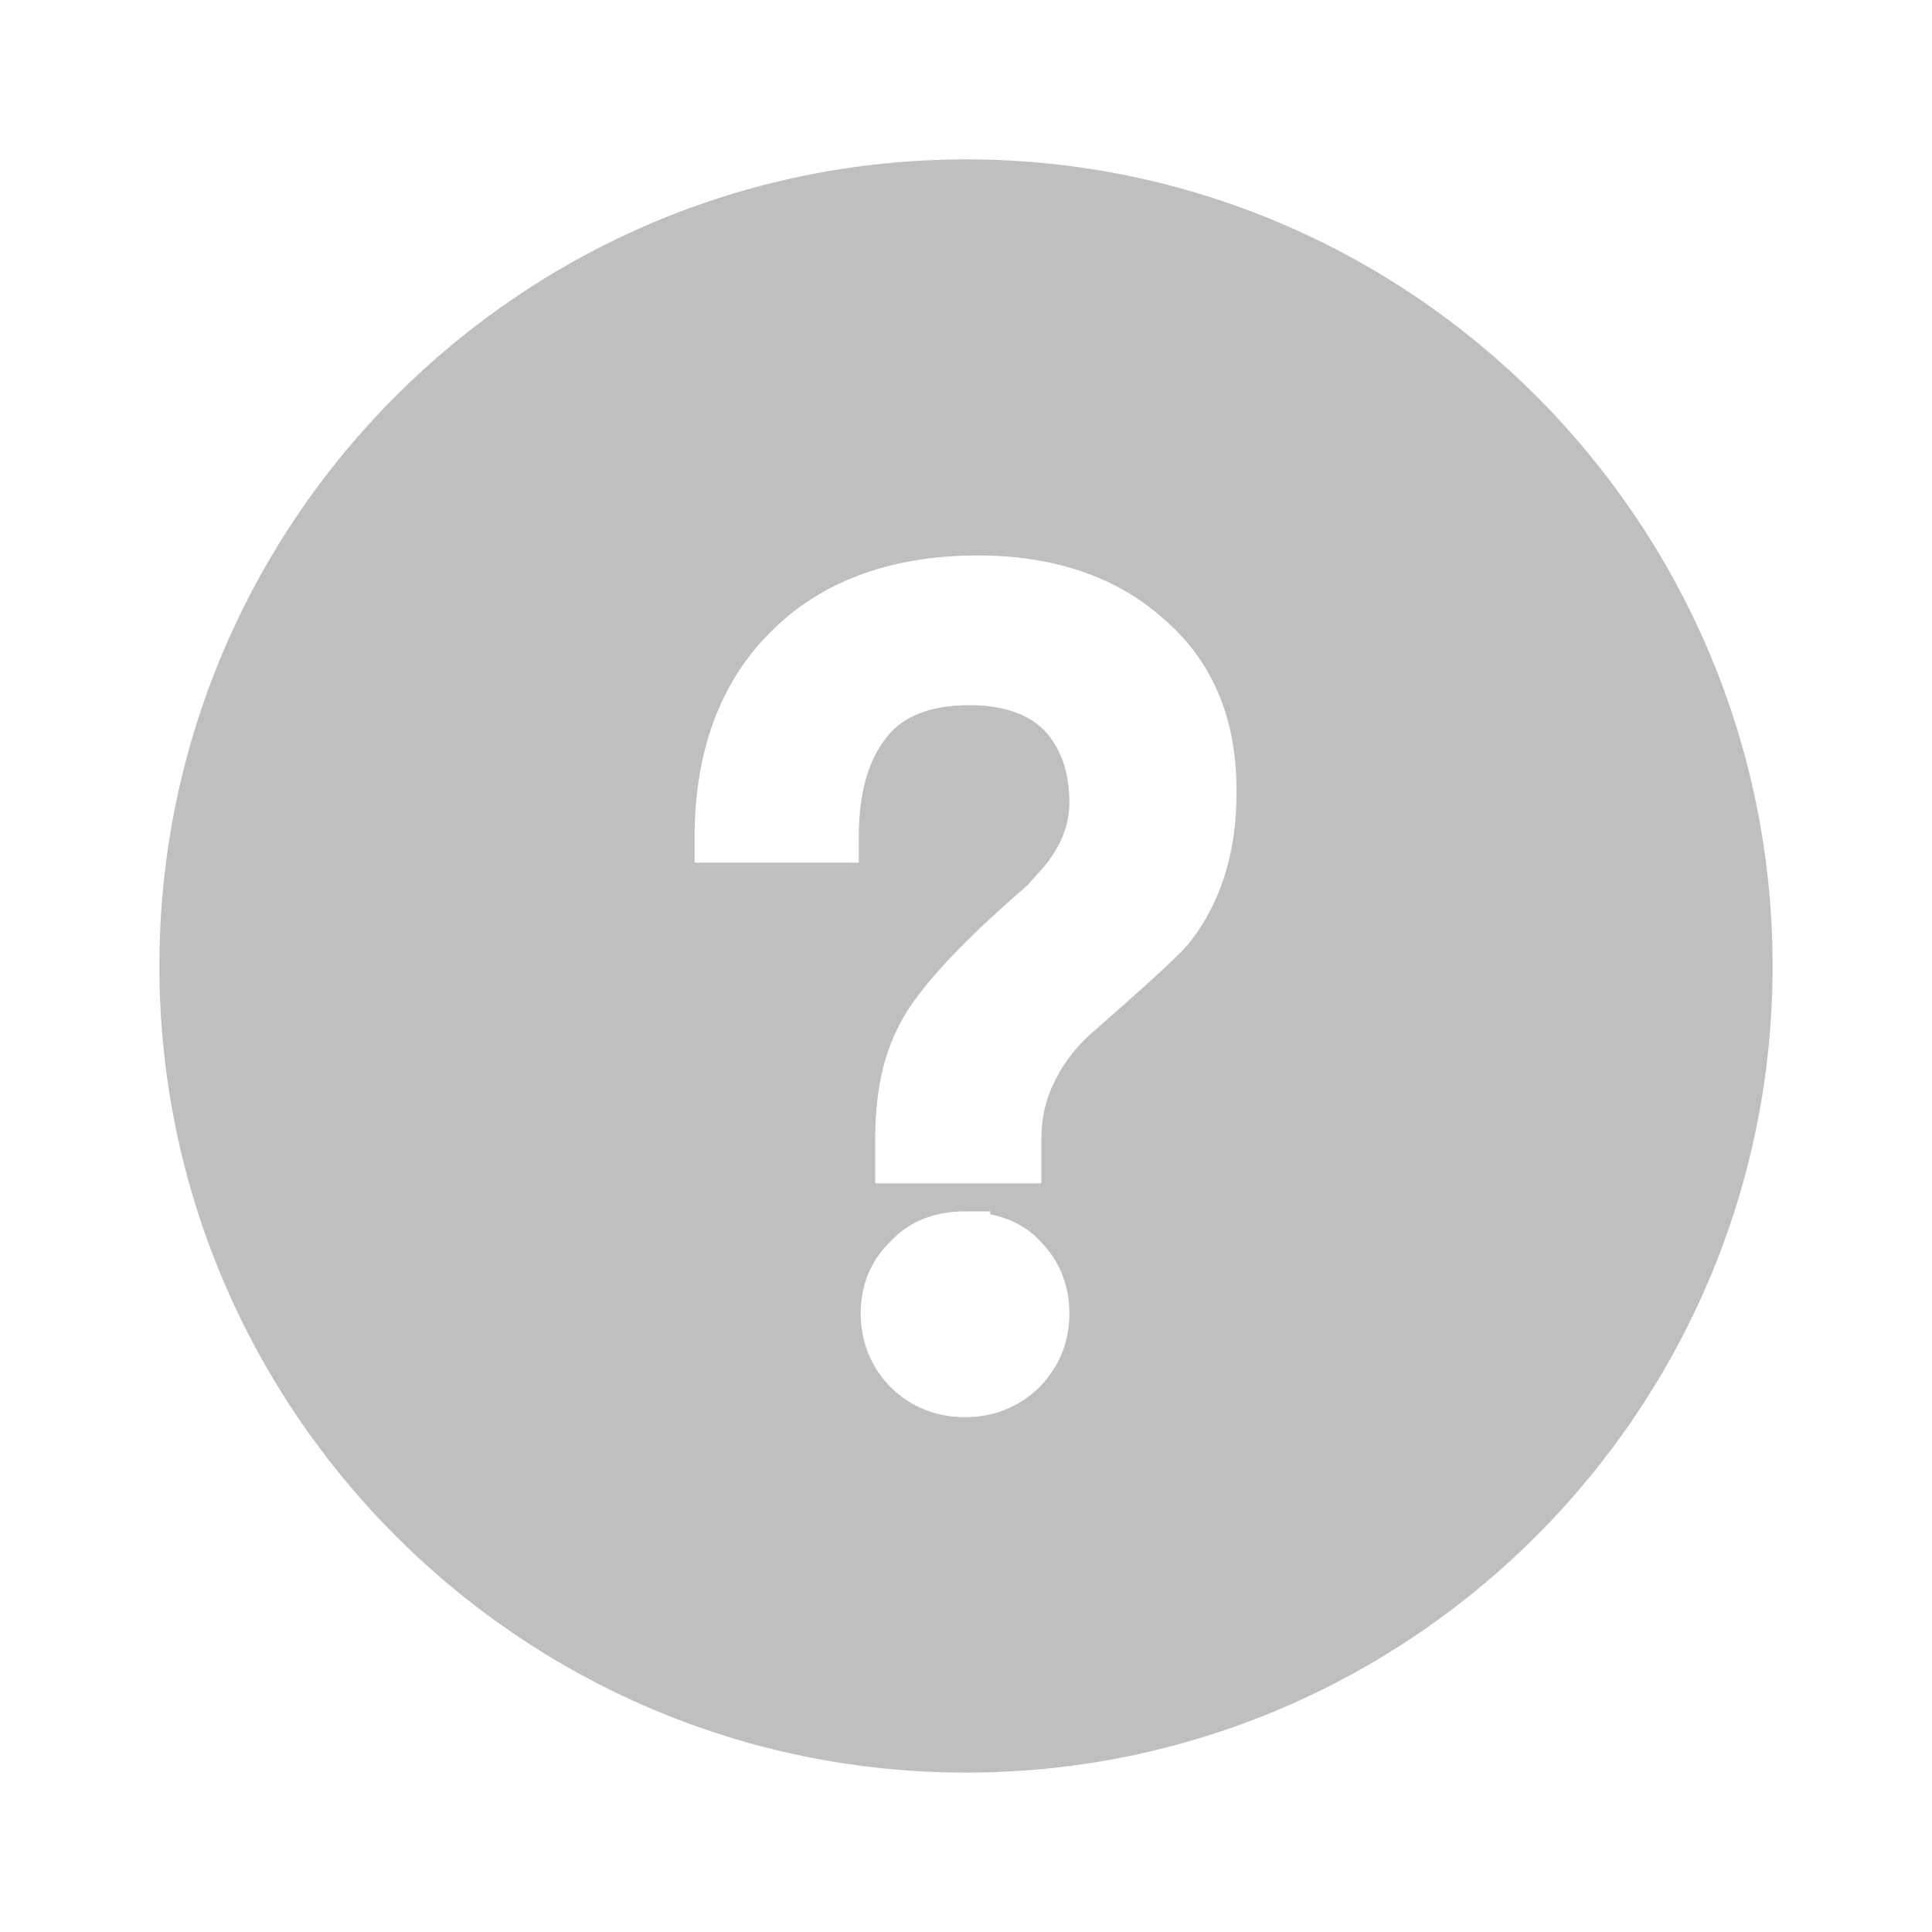 <?xml version="1.0" standalone="no"?><!DOCTYPE svg PUBLIC "-//W3C//DTD SVG 1.1//EN" "http://www.w3.org/Graphics/SVG/1.1/DTD/svg11.dtd"><svg t="1604923065491" class="icon" viewBox="0 0 1024 1024" version="1.1" xmlns="http://www.w3.org/2000/svg" p-id="2851" xmlns:xlink="http://www.w3.org/1999/xlink" width="200" height="200"><defs><style type="text/css"></style></defs><path d="M512 84.48C275.968 84.48 84.48 276.48 84.48 512s191.488 427.52 427.52 427.52 427.52-192 427.52-427.52-191.488-427.52-427.52-427.52z m38.4 651.264c-10.752 10.24-24.064 15.36-38.4 15.36h-1.024c-14.848 0-28.672-5.632-38.912-15.872s-15.872-24.064-15.872-38.912c0-15.872 5.632-28.672 16.384-38.912 9.728-10.24 23.04-15.36 38.912-15.36h13.312v1.536c10.24 2.048 19.456 6.656 26.112 13.824 10.24 10.24 15.872 23.04 15.872 38.912 0 15.36-5.632 28.672-16.384 39.424z m80.384-236.544c-3.584 4.608-12.8 13.824-50.176 46.592-9.216 7.68-16.384 16.896-20.992 26.112-5.12 9.728-7.68 19.968-7.68 32.256v23.04H463.872V604.16c0-24.576 4.096-44.544 12.8-60.928 8.704-17.408 30.208-41.472 67.584-73.728l9.216-10.24c9.216-11.264 13.312-22.528 13.312-33.792 0-16.384-4.608-29.184-13.312-38.4-8.704-8.704-22.016-13.312-39.424-13.312-21.504 0-36.864 6.144-45.568 18.944-8.704 11.776-13.312 28.672-13.312 51.2v13.312h-87.04v-13.312c0-45.056 13.312-81.92 39.936-108.544 26.624-27.136 64-40.96 110.08-40.96 40.448 0 73.728 11.264 98.816 33.792 26.112 22.528 38.912 53.76 38.4 92.672 0 30.72-8.192 57.344-24.576 78.336z" p-id="2852" fill="#bfbfbf"></path></svg>